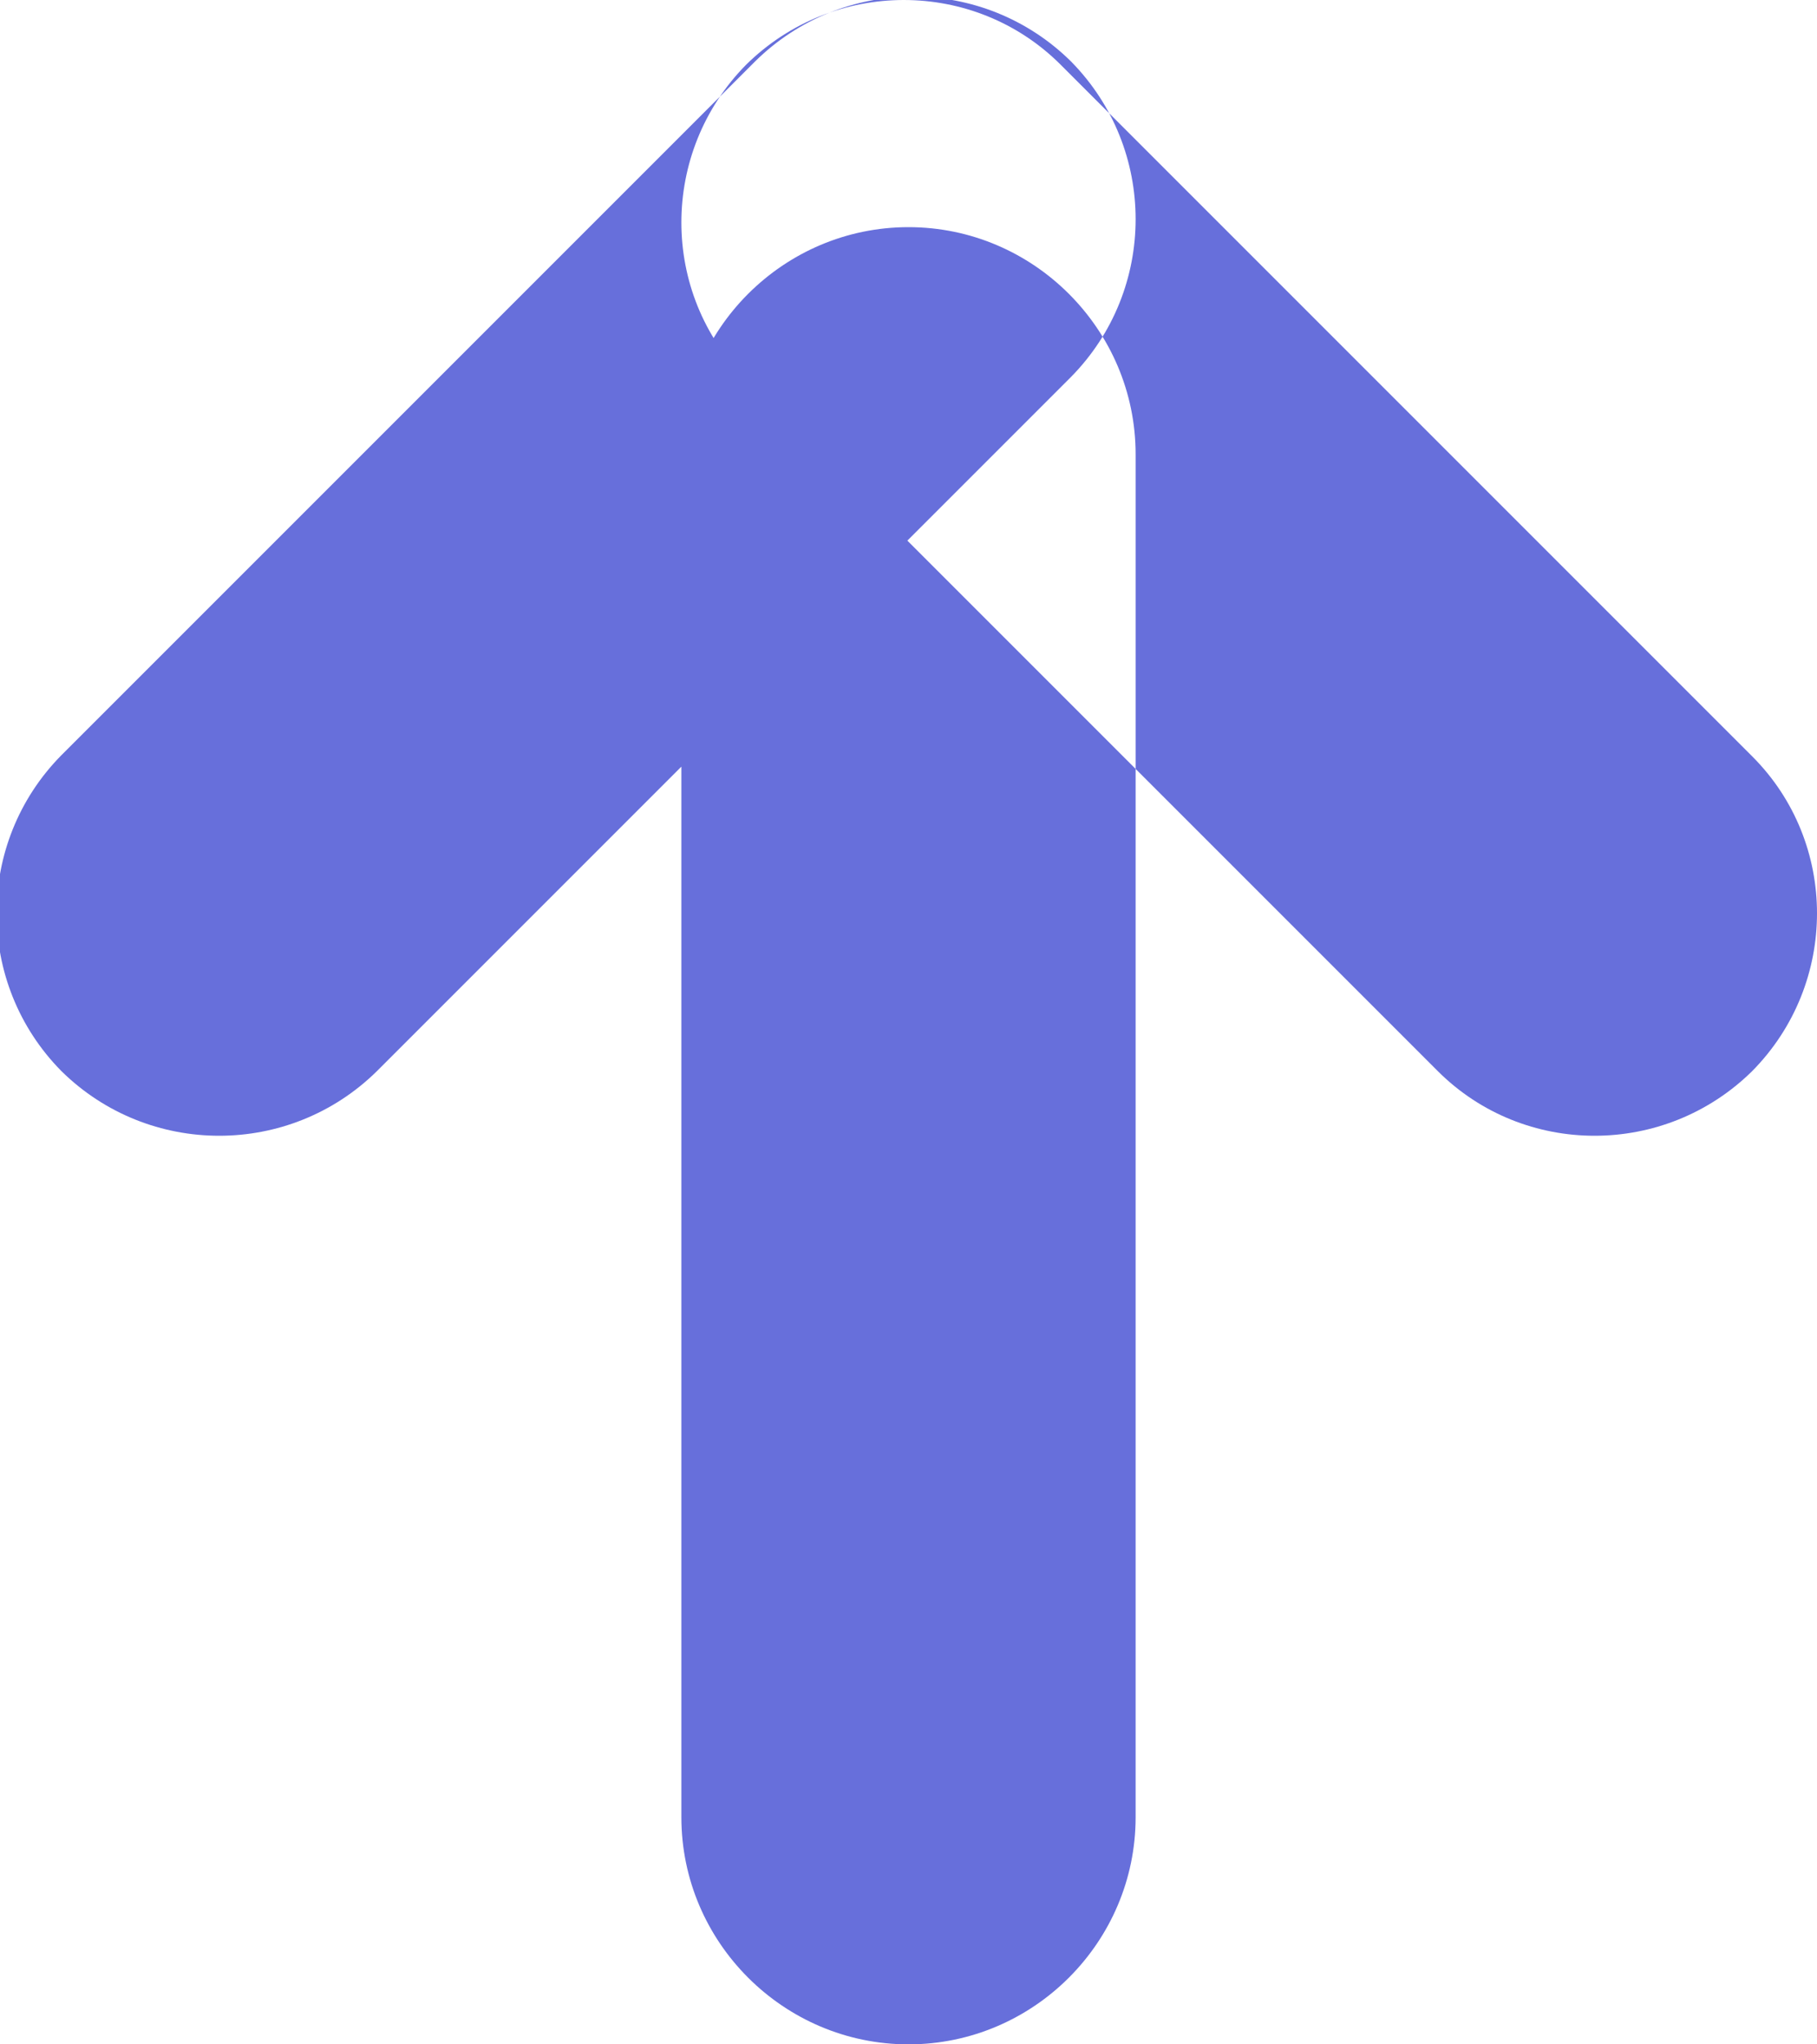 <svg version="1.2" baseProfile="tiny-ps" xmlns="http://www.w3.org/2000/svg" viewBox="0 0 16 18" width="16" height="18">
	<title>Wallet</title>
	<style>
		tspan { white-space:pre }
		.shp0 { fill: #676fdb } 
	</style>
	<g id="Wallet">
		<g id="Balance">
			<g id="2">
				<g id="Buttons">
					<g id="1">
						<path id="Icon" class="shp0" d="M9.43 0.54C10.19 1.31 10.19 2.55 9.43 3.32L3.32 9.43C2.55 10.19 1.31 10.19 0.54 9.43C-0.22 8.66 -0.22 7.42 0.54 6.65L6.65 0.54C7.42 -0.22 8.66 -0.22 9.43 0.54ZM6.57 0.57C5.81 1.34 5.81 2.58 6.57 3.34L12.66 9.43C13.42 10.19 14.66 10.19 15.43 9.43C16.19 8.66 16.19 7.42 15.43 6.66L9.34 0.57C8.58 -0.19 7.34 -0.19 6.57 0.57ZM8 2C9.1 2 10 2.9 10 4L10 16C10 17.1 9.1 18 8 18C6.9 18 6 17.1 6 16L6 4C6 2.9 6.9 2 8 2Z" />
					</g>
				</g>
			</g>
		</g>
	</g>
</svg>